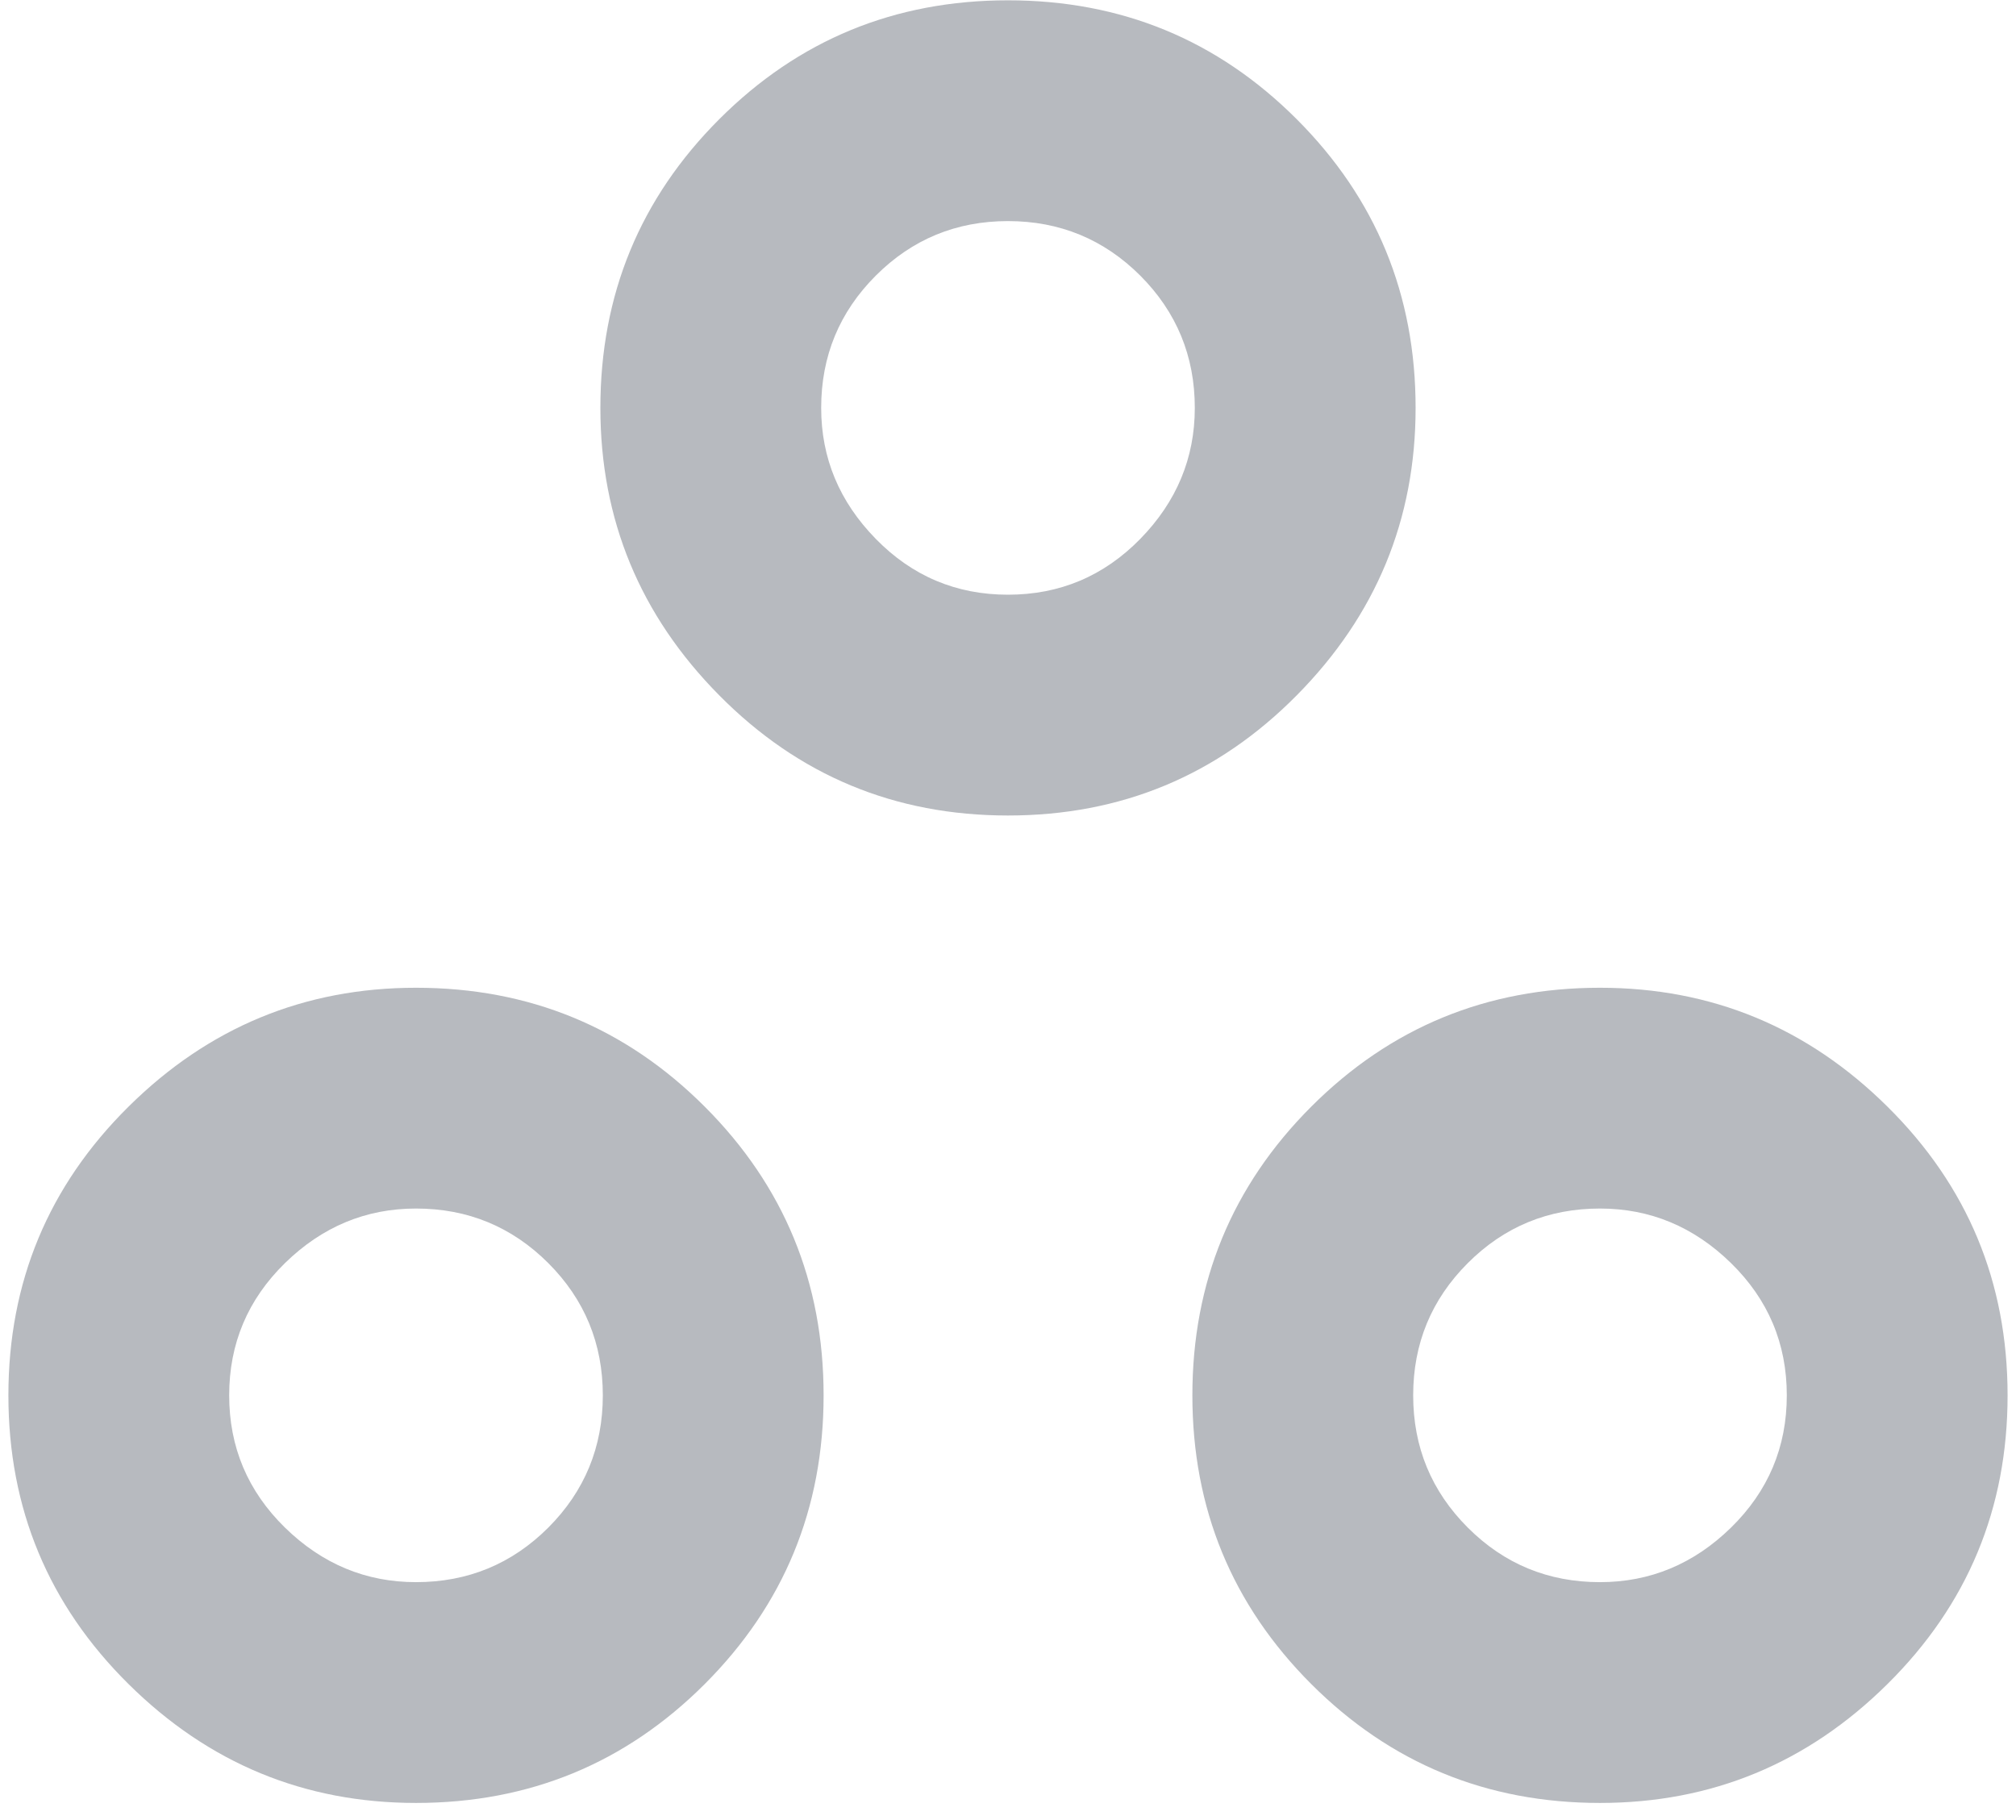 <svg width="103" height="93" viewBox="0 0 103 93" fill="none" xmlns="http://www.w3.org/2000/svg">
<path d="M21.254 92.117C15.552 92.117 10.656 90.092 6.567 86.043C2.475 81.993 0.429 77.076 0.429 71.292C0.429 65.507 2.475 60.59 6.567 56.541C10.656 52.491 15.552 50.467 21.254 50.467C27.038 50.467 31.955 52.491 36.005 56.541C40.054 60.59 42.079 65.507 42.079 71.292C42.079 77.076 40.054 81.993 36.005 86.043C31.955 90.092 27.038 92.117 21.254 92.117ZM81.745 92.117C75.961 92.117 71.044 90.092 66.994 86.043C62.945 81.993 60.92 77.076 60.92 71.292C60.92 65.507 62.945 60.59 66.994 56.541C71.044 52.491 75.961 50.467 81.745 50.467C87.448 50.467 92.343 52.491 96.432 56.541C100.524 60.59 102.57 65.507 102.57 71.292C102.57 77.076 100.524 81.993 96.432 86.043C92.343 90.092 87.448 92.117 81.745 92.117ZM21.254 80.836C23.898 80.836 26.151 79.908 28.012 78.05C29.87 76.189 30.799 73.936 30.799 71.292C30.799 68.647 29.87 66.394 28.012 64.534C26.151 62.676 23.898 61.747 21.254 61.747C18.692 61.747 16.461 62.676 14.56 64.534C12.659 66.394 11.709 68.647 11.709 71.292C11.709 73.936 12.659 76.189 14.56 78.05C16.461 79.908 18.692 80.836 21.254 80.836ZM81.745 80.836C84.307 80.836 86.538 79.908 88.439 78.05C90.34 76.189 91.29 73.936 91.29 71.292C91.29 68.647 90.34 66.394 88.439 64.534C86.538 62.676 84.307 61.747 81.745 61.747C79.101 61.747 76.85 62.676 74.992 64.534C73.131 66.394 72.201 68.647 72.201 71.292C72.201 73.936 73.131 76.189 74.992 78.05C76.85 79.908 79.101 80.836 81.745 80.836ZM51.499 41.666C45.715 41.666 40.798 39.62 36.748 35.527C32.699 31.438 30.674 26.543 30.674 20.841C30.674 15.056 32.699 10.139 36.748 6.09C40.798 2.04 45.715 0.016 51.499 0.016C57.284 0.016 62.201 2.04 66.251 6.09C70.3 10.139 72.325 15.056 72.325 20.841C72.325 26.543 70.3 31.438 66.251 35.527C62.201 39.62 57.284 41.666 51.499 41.666ZM51.499 30.385C54.144 30.385 56.397 29.435 58.258 27.534C60.115 25.634 61.044 23.402 61.044 20.841C61.044 18.196 60.115 15.943 58.258 14.082C56.397 12.225 54.144 11.296 51.499 11.296C48.855 11.296 46.604 12.225 44.746 14.082C42.885 15.943 41.955 18.196 41.955 20.841C41.955 23.402 42.885 25.634 44.746 27.534C46.604 29.435 48.855 30.385 51.499 30.385Z" fill="#B7BABF"/>
</svg>
